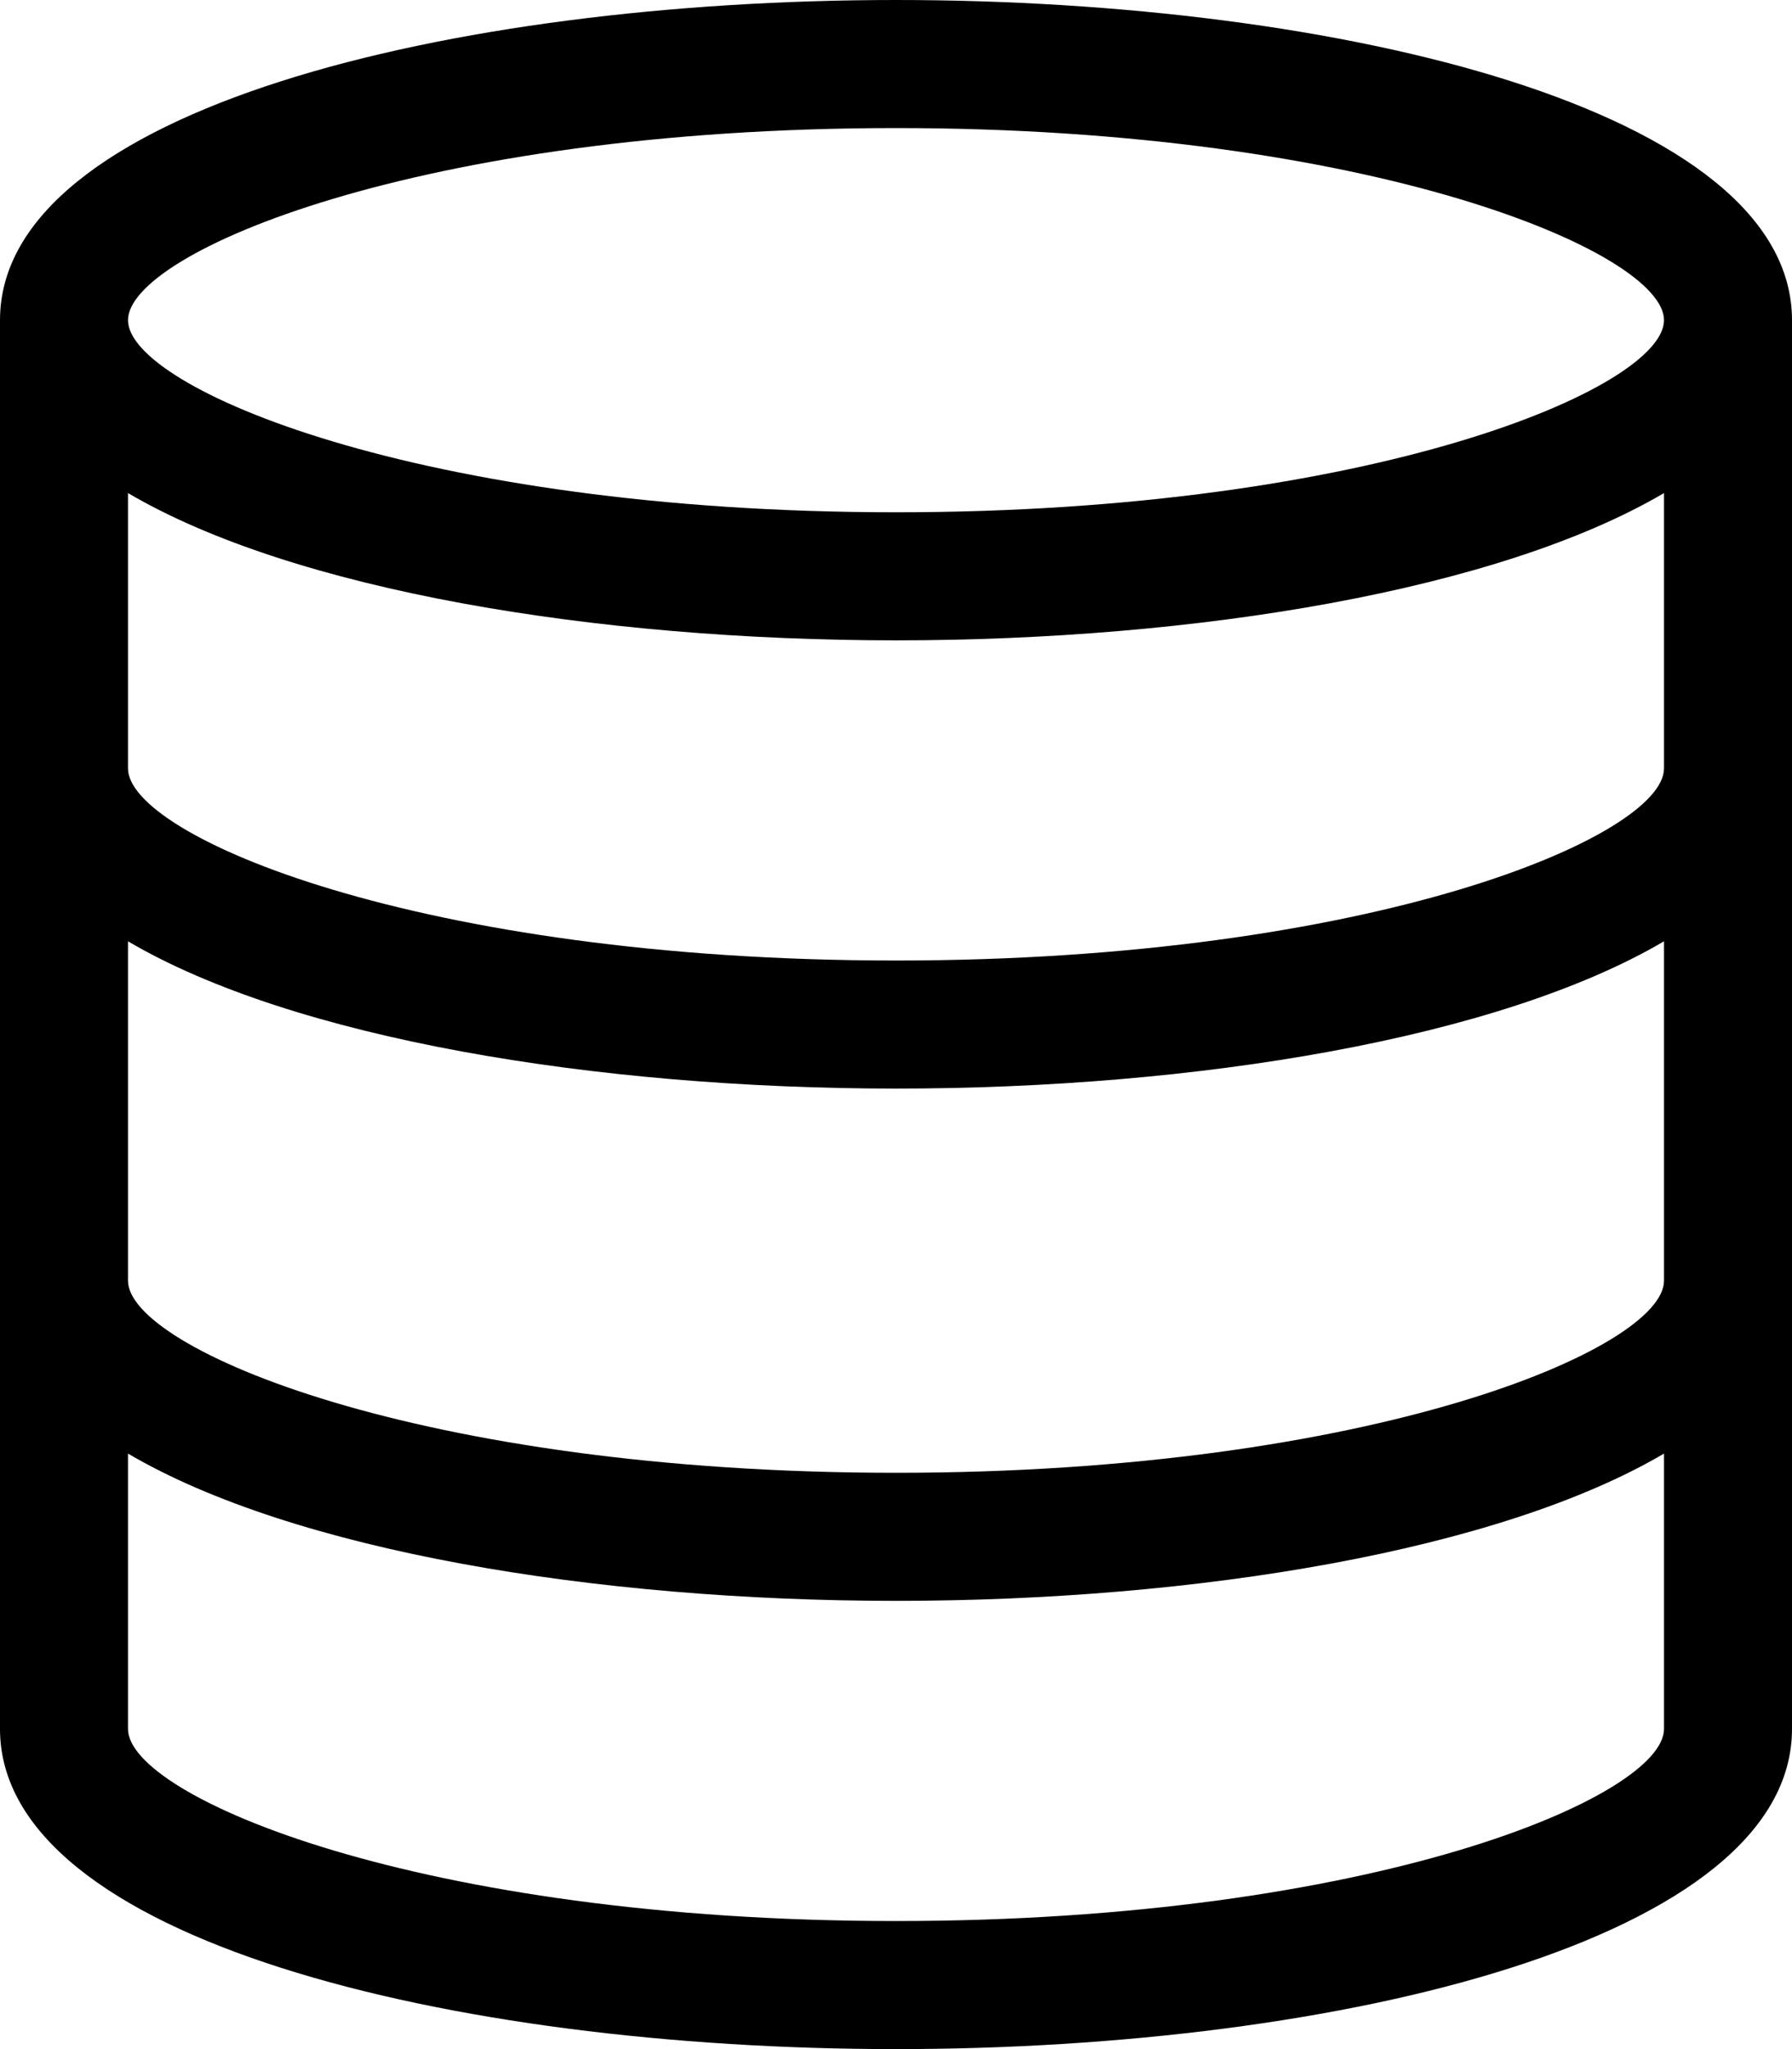<svg xmlns="http://www.w3.org/2000/svg" width="28" height="32" viewBox="0 0 28 32">
  <path id="Total_size_Icon" data-name="Total size Icon" d="M18,0C11.043,0,4,1.717,4,5V27c0,3.282,7.043,5,14,5s14-1.718,14-5V5C32,1.717,24.957,0,18,0ZM30,20c0,1.058-4.556,3-12,3S6,21.058,6,20V14.7C8.584,16.219,13.31,17,18,17s9.416-.781,12-2.3Zm0-8c0,1.057-4.556,3-12,3S6,13.057,6,12V7.7C8.584,9.219,13.31,10,18,10s9.416-.781,12-2.3ZM18,2c7.444,0,12,1.943,12,3S25.444,8,18,8,6,6.057,6,5,10.556,2,18,2Zm0,28c-7.444,0-12-1.942-12-3V22.7C8.584,24.219,13.31,25,18,25s9.416-.781,12-2.3V27C30,28.058,25.444,30,18,30Z" transform="translate(-4)"/>
</svg>
